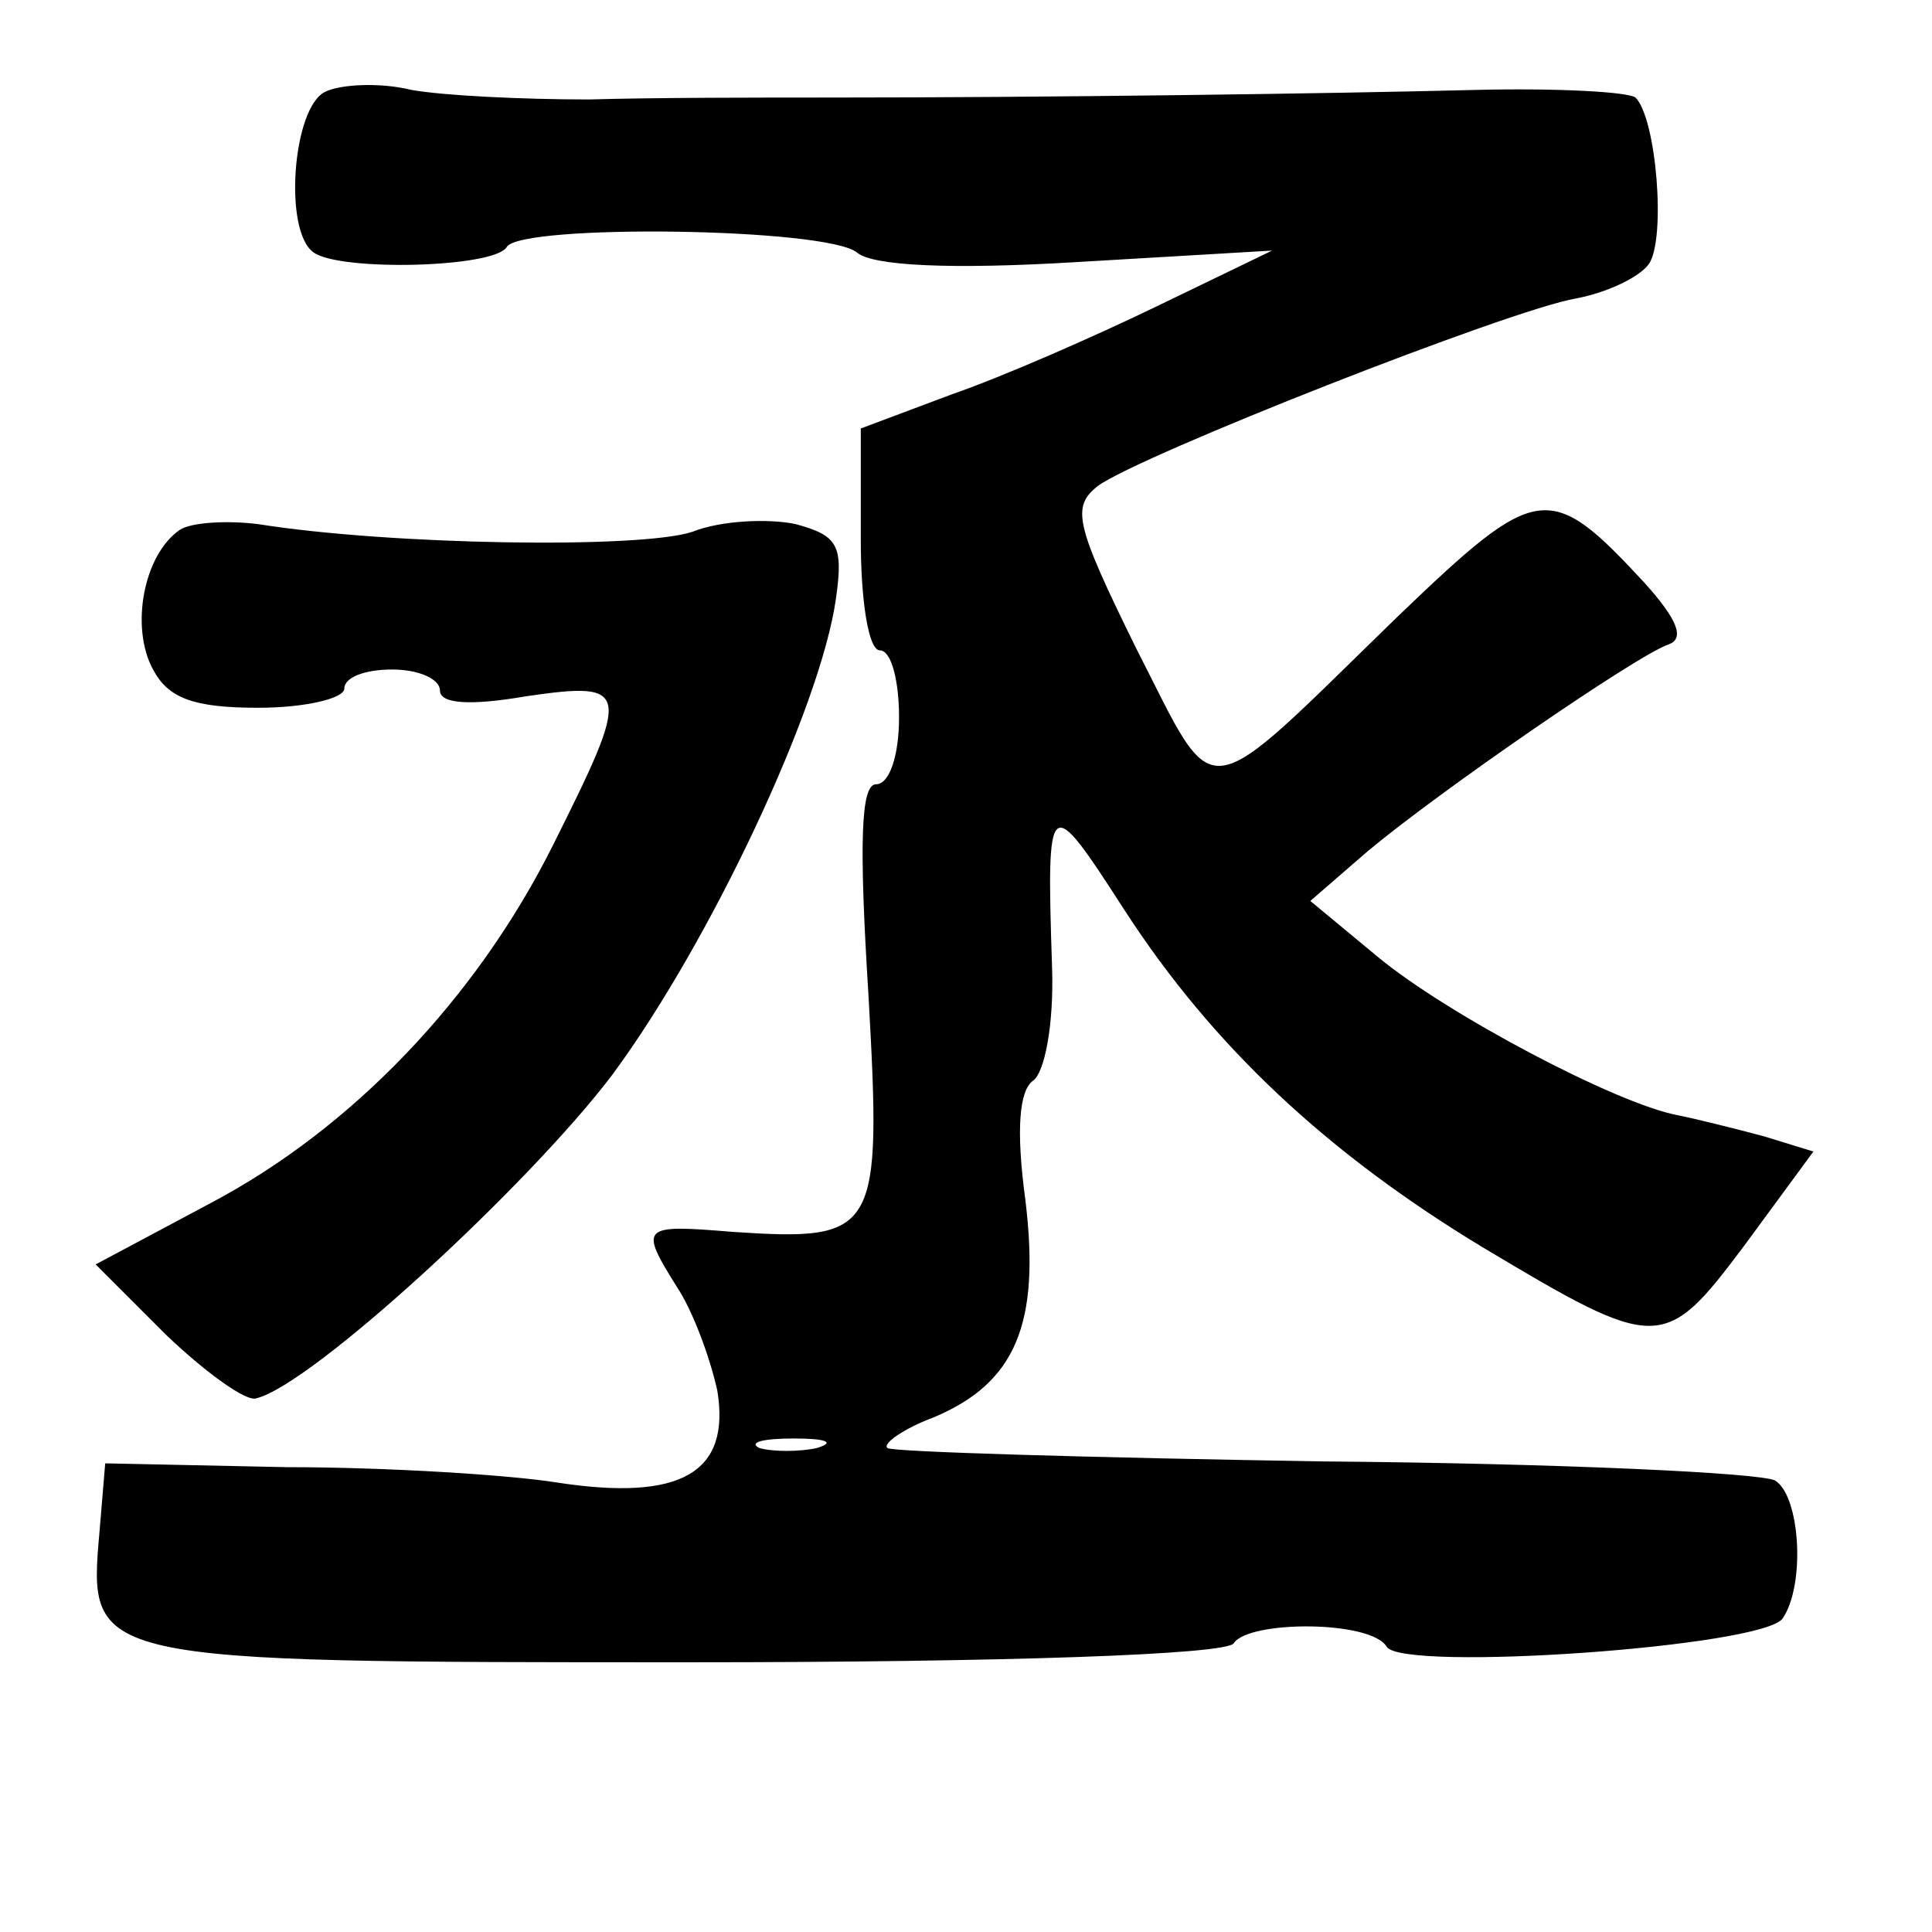 <?xml version="1.0" standalone="no"?>
<!DOCTYPE svg PUBLIC "-//W3C//DTD SVG 20010904//EN"
 "http://www.w3.org/TR/2001/REC-SVG-20010904/DTD/svg10.dtd">
<svg version="1.0" xmlns="http://www.w3.org/2000/svg"
 width="101pt" height="101pt" viewBox="0 0 101 101"
 preserveAspectRatio="xMidYMid meet">
<g transform="translate(0,101) scale(0.1,-0.1)"
fill="#000000" stroke="none">
<path d="M170 962 c-17 -8 -22 -73 -6 -84 14 -10 95 -8 101 3 8 12 167 10 183
-3 8 -7 49 -9 115 -5 l102 6 -60 -29 c-33 -16 -81 -37 -107 -46 l-48 -18 0
-58 c0 -32 4 -58 10 -58 6 0 10 -16 10 -35 0 -20 -5 -35 -12 -35 -8 0 -9 -30
-4 -110 7 -125 5 -129 -71 -124 -48 4 -49 3 -29 -29 8 -12 17 -36 21 -54 7
-43 -19 -58 -84 -48 -25 4 -89 8 -141 8 l-95 2 -3 -36 c-6 -68 -6 -68 308 -68
165 0 282 4 285 10 8 12 72 12 80 -2 9 -13 197 0 207 15 12 18 9 64 -4 72 -7
4 -113 9 -236 10 -123 2 -226 5 -228 7 -3 2 8 10 24 16 43 18 56 49 48 114 -5
37 -3 57 4 62 6 4 11 29 10 59 -3 92 -2 92 38 30 46 -71 106 -127 187 -176 92
-55 95 -55 137 1 l36 49 -26 8 c-15 4 -35 9 -45 11 -32 6 -121 53 -157 83
l-35 29 30 26 c37 31 140 102 157 108 9 3 5 13 -12 32 -50 54 -56 53 -129 -17
-105 -102 -94 -101 -137 -17 -32 65 -34 74 -20 85 22 16 215 92 250 98 16 3
33 11 38 18 9 13 4 76 -7 87 -4 3 -41 5 -83 4 -78 -2 -226 -4 -339 -4 -35 0
-91 0 -125 -1 -35 0 -76 2 -93 5 -16 4 -37 3 -45 -1z m257 -709 c-9 -2 -23 -2
-30 0 -6 3 2 5 18 5 17 0 22 -2 12 -5z"/>
<path d="M94 733 c-19 -13 -26 -51 -14 -73 8 -15 21 -20 55 -20 25 0 45 5 45
10 0 6 11 10 25 10 14 0 25 -5 25 -11 0 -7 16 -8 45 -3 55 8 55 4 14 -78 -40
-80 -105 -148 -179 -187 l-60 -32 37 -37 c21 -20 42 -35 47 -33 29 7 142 111
186 169 51 69 109 192 117 249 4 28 1 33 -21 39 -14 3 -39 2 -54 -4 -27 -9
-158 -7 -227 4 -16 2 -35 1 -41 -3z"/>
</g>
</svg>
